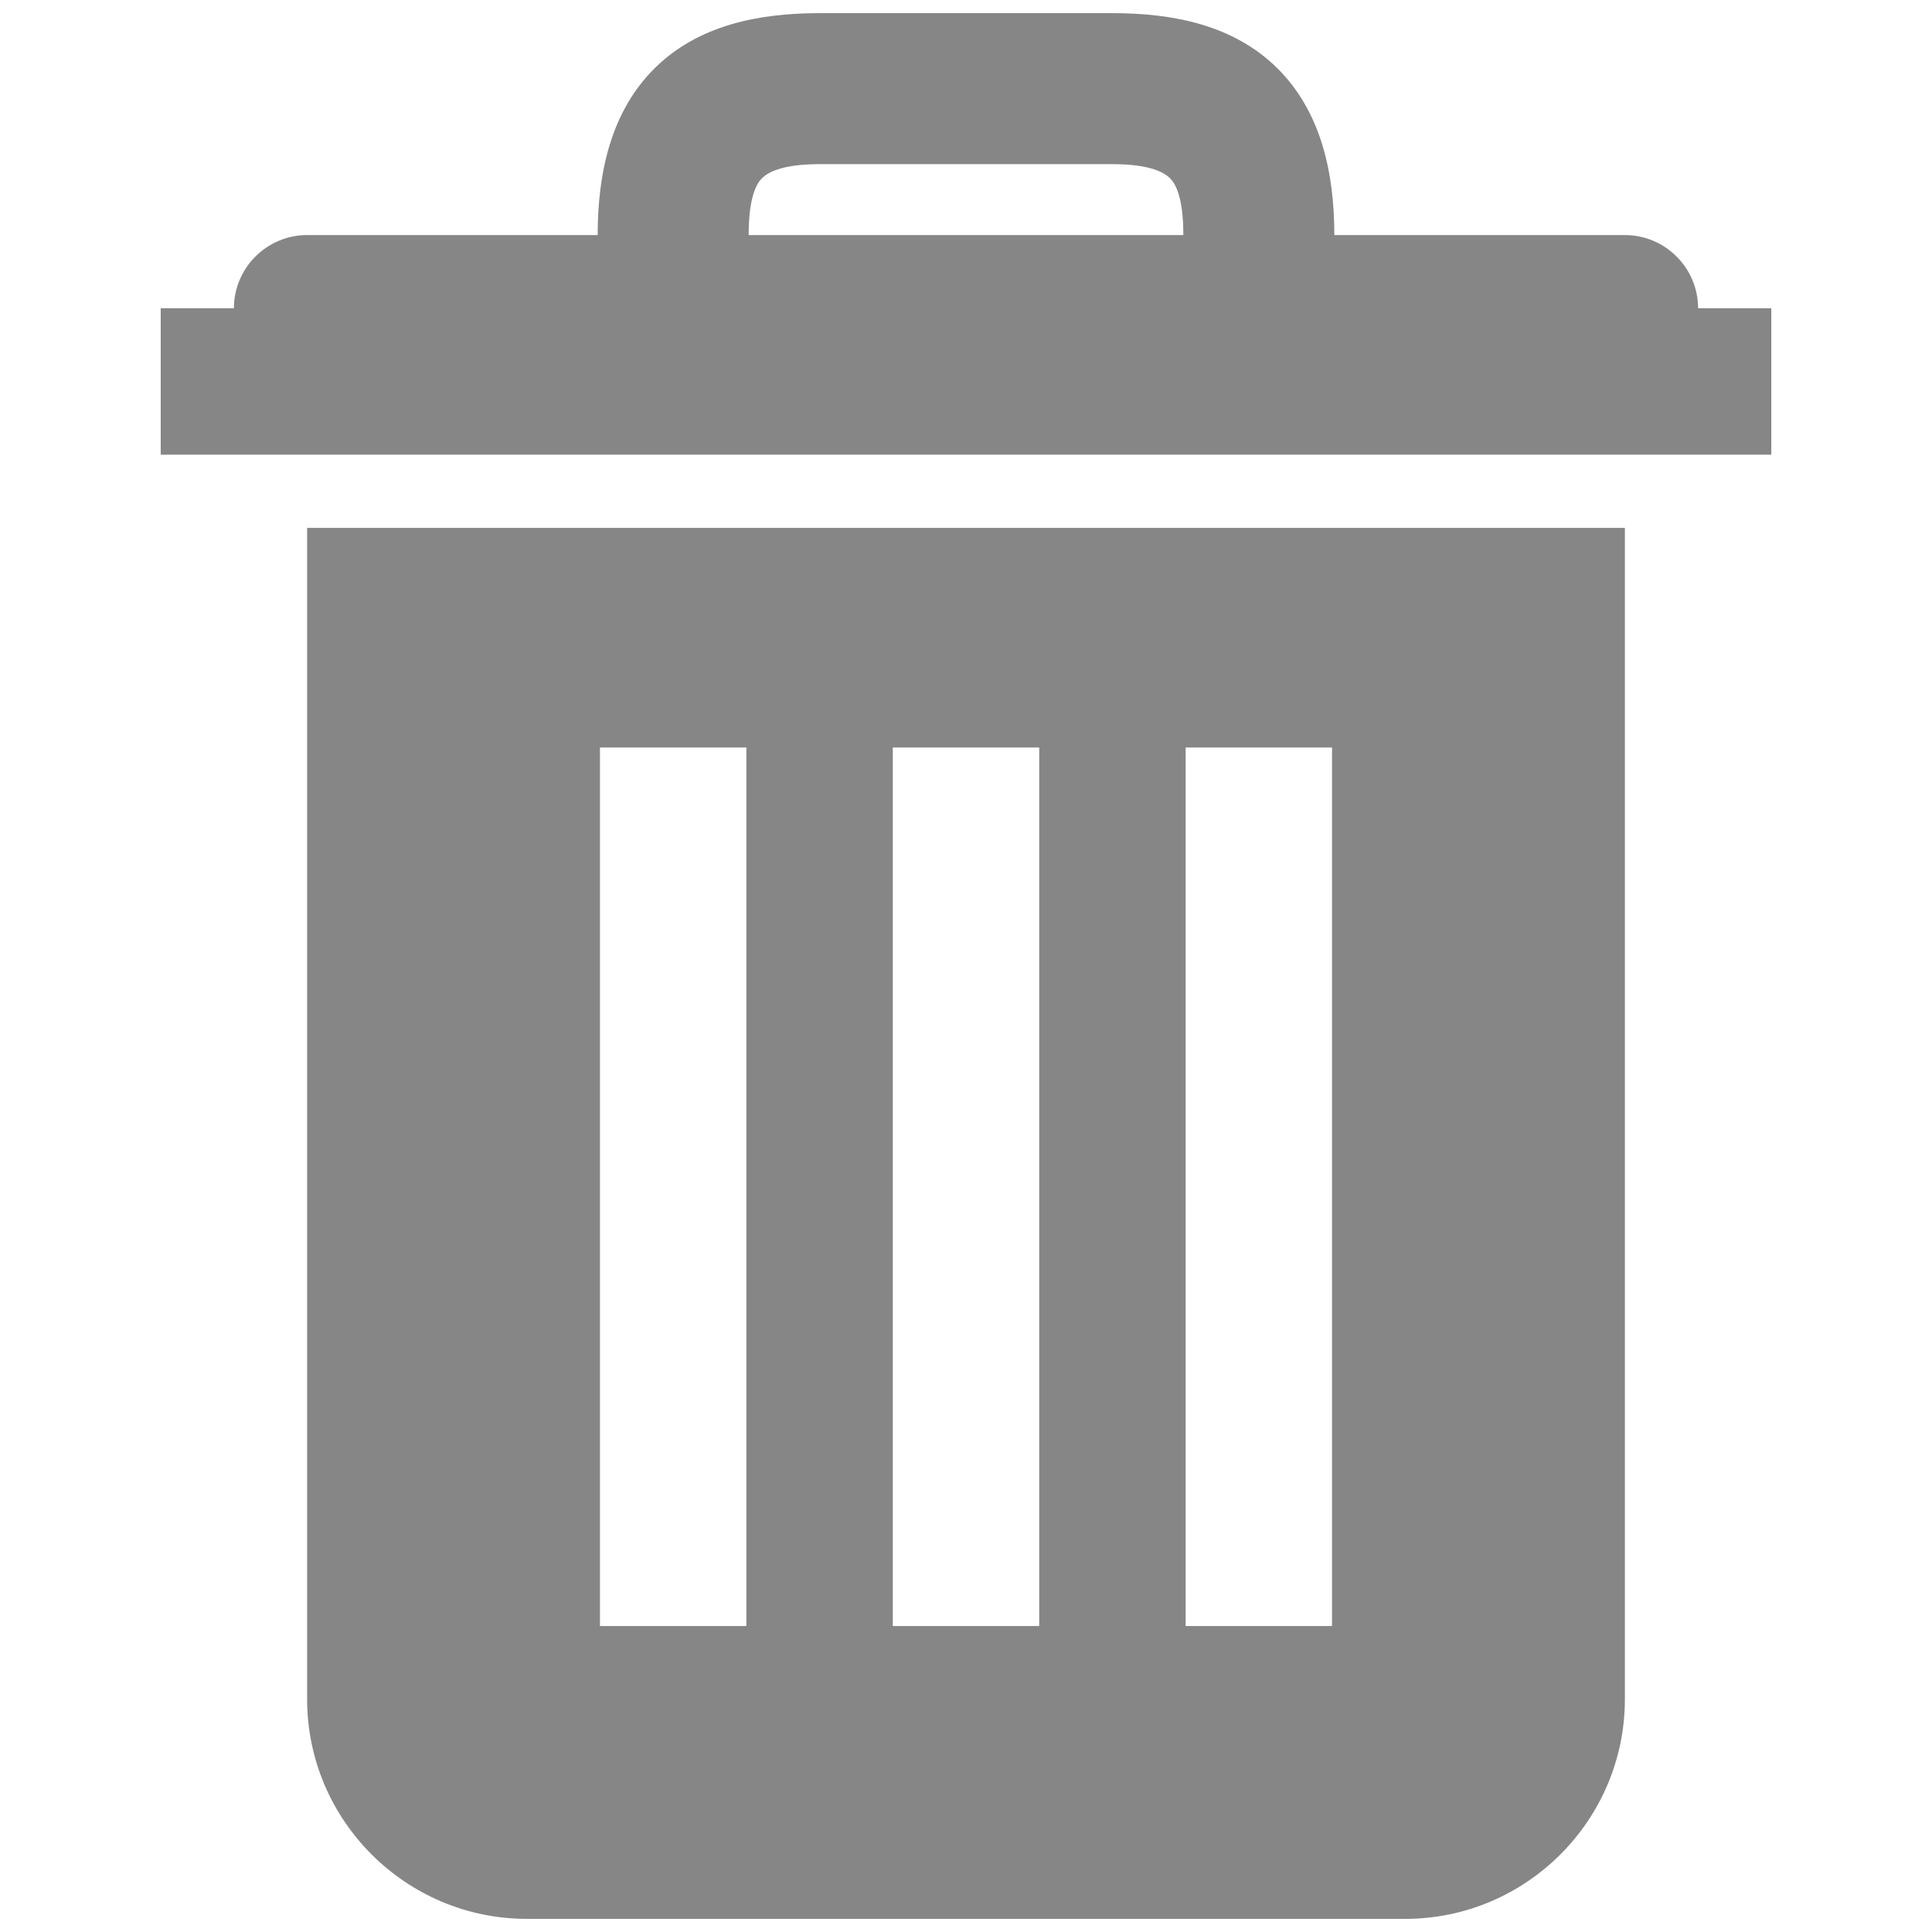 <?xml version="1.0" encoding="UTF-8"?>
<!DOCTYPE svg PUBLIC "-//W3C//DTD SVG 1.1//EN" "http://www.w3.org/Graphics/SVG/1.1/DTD/svg11.dtd">
<svg version="1.1" xmlns="http://www.w3.org/2000/svg" xmlns:xlink="http://www.w3.org/1999/xlink" x="0" y="0" width="512" height="512" viewBox="0, 0, 512, 512">
  <g id="Background">
    <rect x="0" y="0" width="512" height="512" fill="#000000" fill-opacity="0"/>
  </g>
  <g id="Background"/>
  <g id="Layer_1">
    <path d="M217.198,3.484 C200.98,3.484 185.065,6.667 173.546,18.035 C162.027,29.403 158.389,45.545 158.389,62.294 L81.391,62.294 C70.706,62.294 61.99,71.009 61.99,81.694 L42.589,81.694 L42.589,120.496 L469.411,120.496 L469.411,81.694 L450.01,81.694 C450.01,71.009 441.294,62.294 430.609,62.294 L353.611,62.294 C353.611,45.545 349.973,29.403 338.454,18.035 C326.935,6.667 311.02,3.484 294.802,3.484 z M217.198,43.499 L294.802,43.499 C305.412,43.499 308.746,46 309.959,47.137 C311.171,48.273 313.597,51.456 313.597,62.294 L198.403,62.294 C198.403,51.456 200.829,48.273 202.041,47.137 C203.254,46 206.588,43.499 217.198,43.499 z M81.391,139.897 L81.391,450.313 C81.391,482.37 107.537,508.516 139.594,508.516 L372.406,508.516 C404.463,508.516 430.609,482.37 430.609,450.313 L430.609,139.897 z M158.995,198.1 L197.797,198.1 L197.797,430.912 L158.995,430.912 z M236.599,198.1 L275.401,198.1 L275.401,430.912 L236.599,430.912 z M314.203,198.1 L353.005,198.1 L353.005,430.912 L314.203,430.912 z" fill="#868686"/>
  </g>
</svg>
